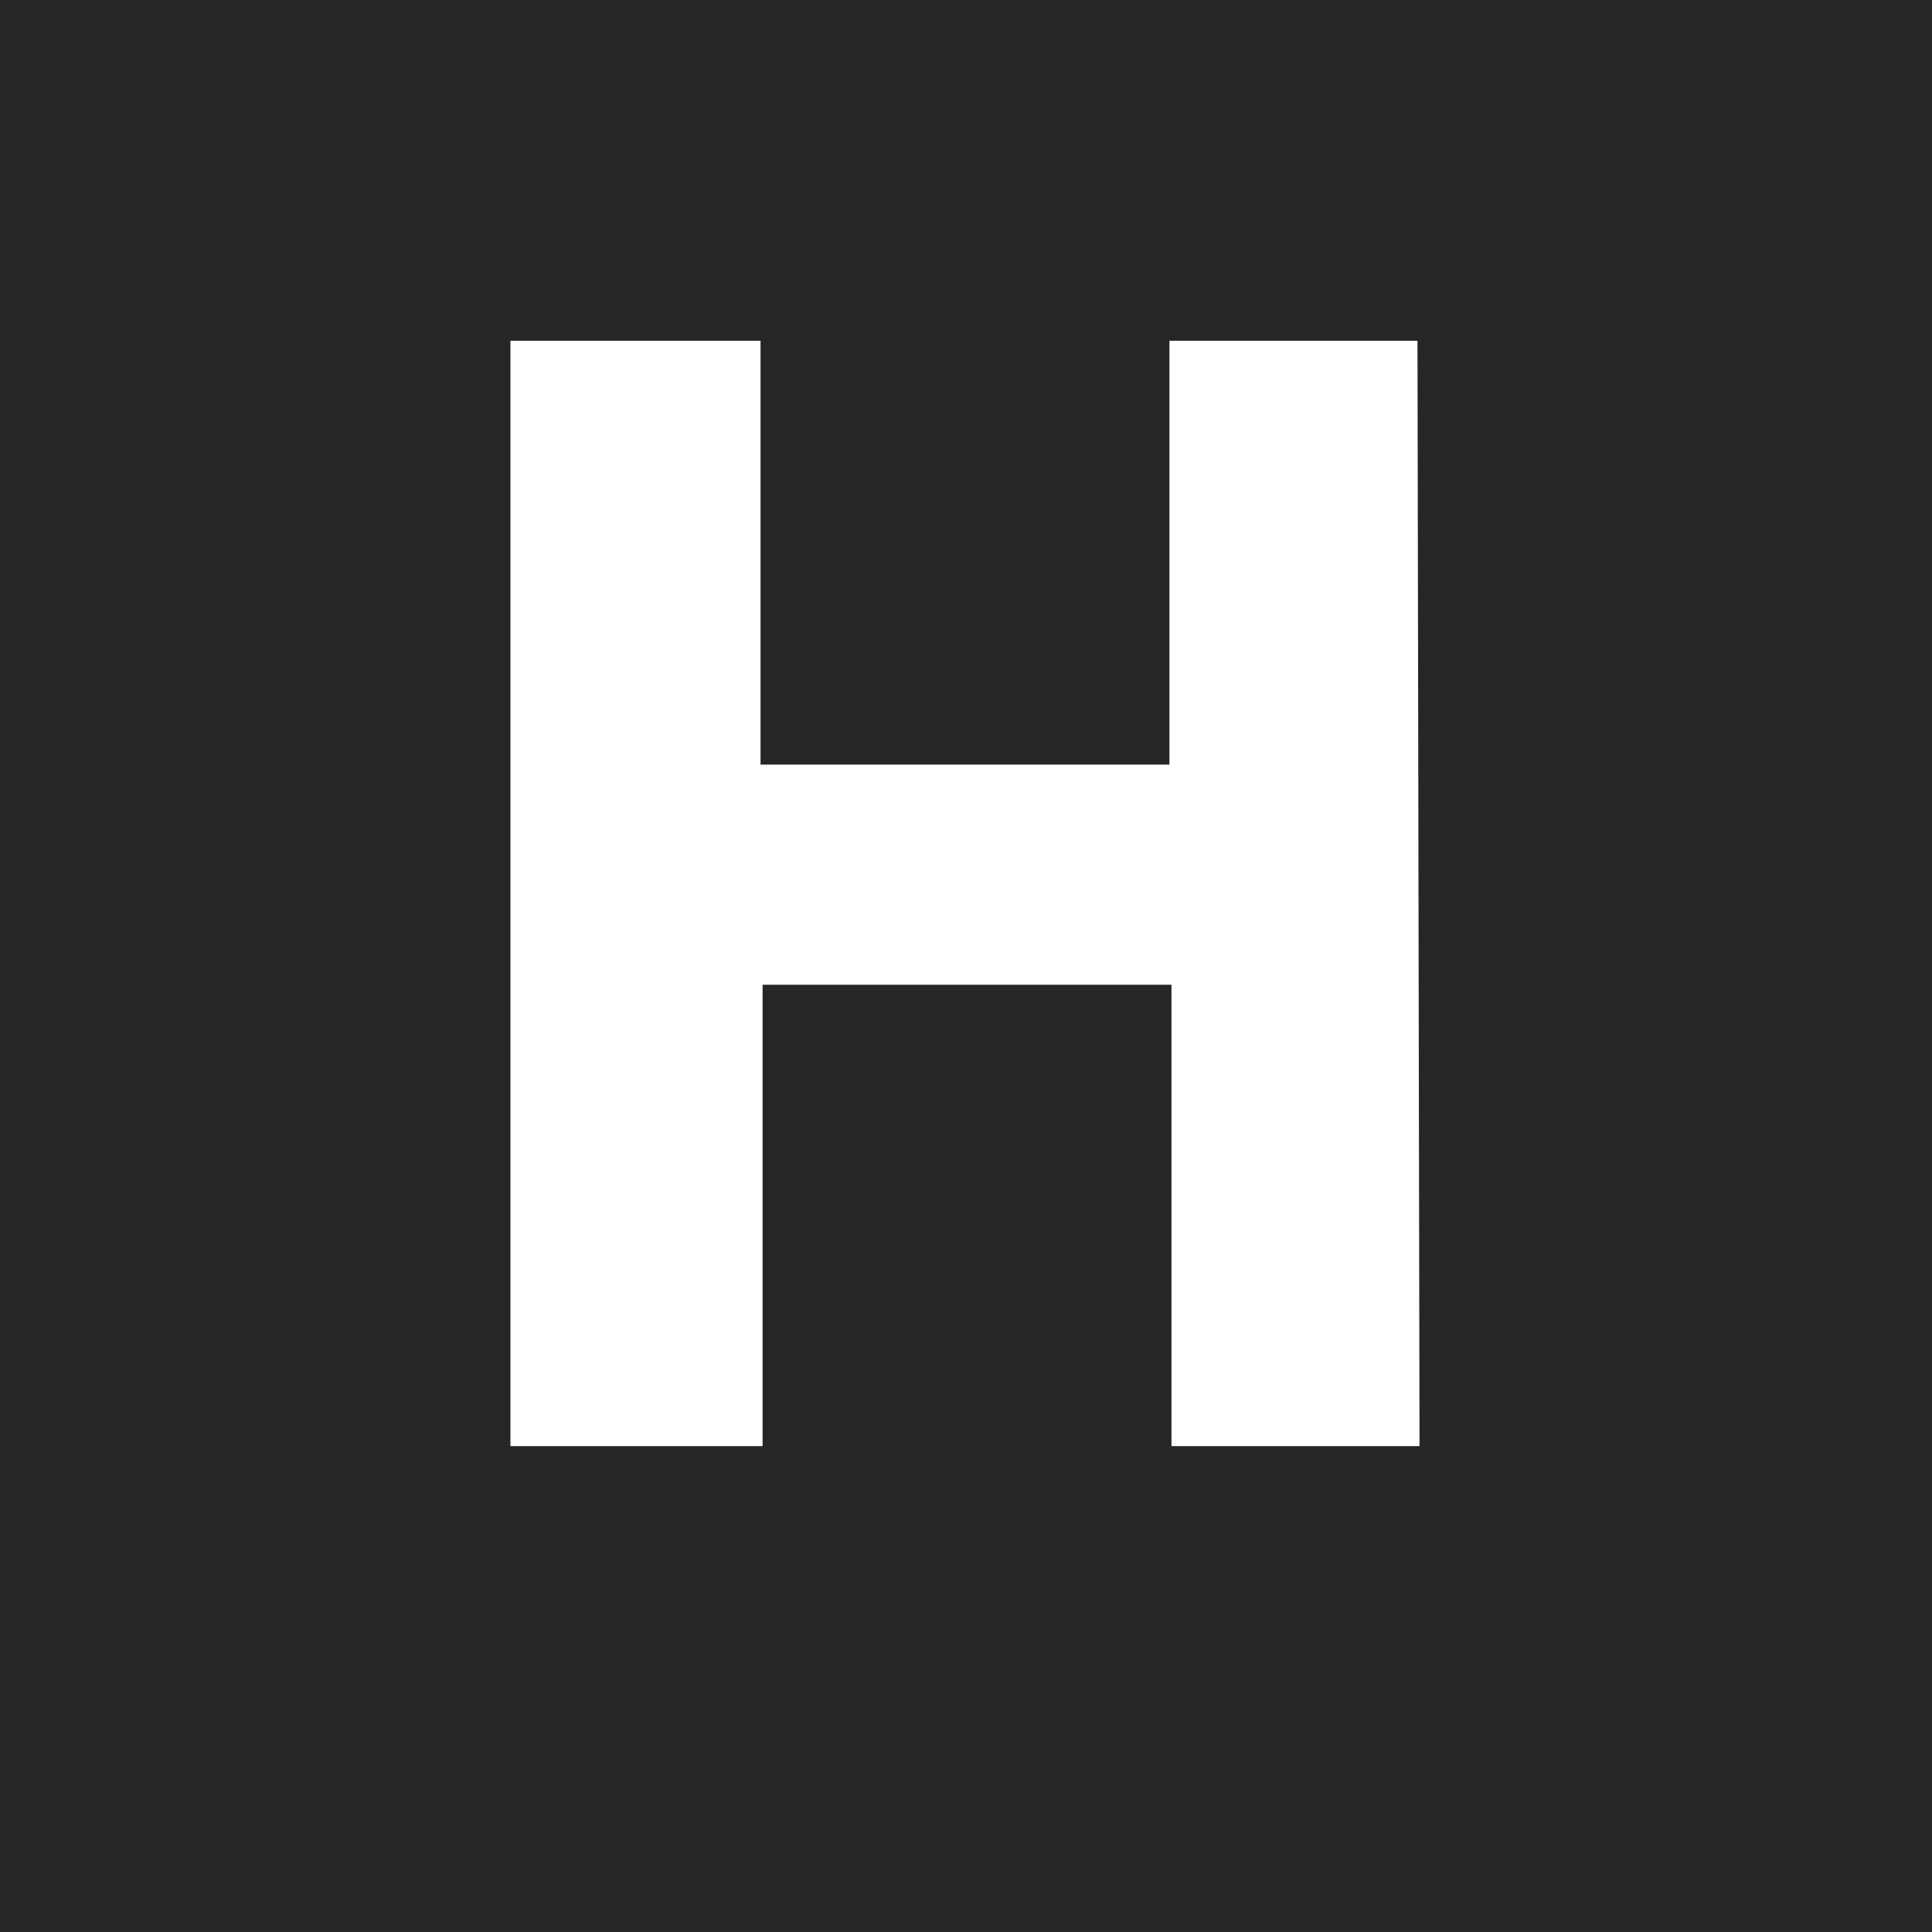 <svg id="Layer_1" data-name="Layer 1" xmlns="http://www.w3.org/2000/svg" viewBox="0 0 28.35 28.35"><defs><style>.cls-1{fill:#272525;}</style></defs><title>H</title><path class="cls-1" d="M0,0V28.35H28.35V0ZM20.83,21.22H17.19V14.45h-6v6.77H7.49V5h3.67v6.22h6V5h3.64Z"/></svg>